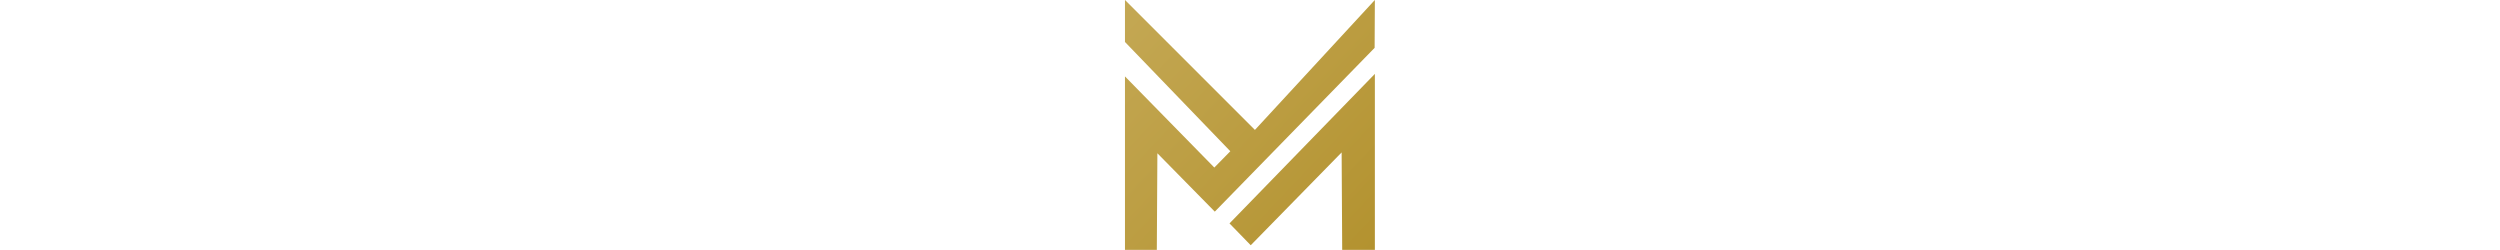 <?xml version="1.0" standalone="no"?>
<!DOCTYPE svg PUBLIC "-//W3C//DTD SVG 20010904//EN"
 "http://www.w3.org/TR/2001/REC-SVG-20010904/DTD/svg10.dtd">
<svg xmlns="http://www.w3.org/2000/svg" height="150" version="1.0" viewBox="0 0 1500 1500">
    <linearGradient id="a" x1="970" x2="4030" y1="1005" y2="3980" gradientUnits="userSpaceOnUse">
        <stop stop-color="#c4a854" offset="0" />
        <stop stop-color="#b3922f" offset="1" />
    </linearGradient>
    <g transform="matrix(.49 0 0 .504 -475.49 -506.72)" fill="url(#a)">
        <path d="m2260 2806-1290-1301v-500l1591.2 1547 1468.8-1547-3 570-1957 1950-703-695-7 1150h-390v-2065l1094 1085" />
        <path d="m4030 3980h-400l-7-1160-1113 1105-260-260 1780-1780z" />
    </g>
    <path d="m-2.4e-6 -1.6e-6v1500m30-1500v1500m30-1500v1500m30-1500v1500m30-1500v1500m30-1500v1500m30-1500v1500m30-1500v1500m30-1500v1500m30-1500v1500m30-1500v1500m30-1500v1500m30-1500v1500m30-1500v1500m30-1500v1500m30-1500v1500m30-1500v1500m30-1500v1500m30-1500v1500m30-1500v1500m30-1500v1500m30-1500v1500m30-1500v1500m30-1500v1500m30-1500v1500m30-1500v1500m30-1500v1500m30-1500v1500m30-1500v1500m30-1500v1500m30-1500v1500m30-1500v1500m30-1500v1500m30-1500v1500m30-1500v1500m30-1500v1500m30-1500v1500m30-1500v1500m30-1500v1500m30-1500v1500m30-1500v1500m30-1500v1500m30-1500v1500m30-1500v1500m30-1500v1500m30-1500v1500m30-1500v1500m30-1500v1500m30-1500v1500m30-1500v1500m30-1500v1500m-1500-1500h1500m-1500 30h1500m-1500 30h1500m-1500 30h1500m-1500 30h1500m-1500 30h1500m-1500 30h1500m-1500 30h1500m-1500 30h1500m-1500 30h1500m-1500 30h1500m-1500 30h1500m-1500 30h1500m-1500 30h1500m-1500 30h1500m-1500 30h1500m-1500 30h1500m-1500 30h1500m-1500 30h1500m-1500 30h1500m-1500 30h1500m-1500 30h1500m-1500 30h1500m-1500 30h1500m-1500 30h1500m-1500 30h1500m-1500 30h1500m-1500 30h1500m-1500 30h1500m-1500 30h1500m-1500 30h1500m-1500 30h1500m-1500 30h1500m-1500 30h1500m-1500 30h1500m-1500 30h1500m-1500 30h1500m-1500 30h1500m-1500 30h1500m-1500 30h1500m-1500 30h1500m-1500 30h1500m-1500 30h1500m-1500 30h1500m-1500 30h1500m-1500 30h1500m-1500 30h1500m-1500 30h1500m-1500 30h1500m-1500 30h1500" fill="none" stroke="#000" stroke-width="1.3878e-15px" />
    <path d="m-2.4e-6 -1.6e-6v1500m30-1500v1500m30-1500v1500m30-1500v1500m30-1500v1500m30-1500v1500m30-1500v1500m30-1500v1500m30-1500v1500m30-1500v1500m30-1500v1500m30-1500v1500m30-1500v1500m30-1500v1500m30-1500v1500m30-1500v1500m30-1500v1500m30-1500v1500m30-1500v1500m30-1500v1500m30-1500v1500m30-1500v1500m30-1500v1500m30-1500v1500m30-1500v1500m30-1500v1500m30-1500v1500m30-1500v1500m30-1500v1500m30-1500v1500m30-1500v1500m30-1500v1500m30-1500v1500m30-1500v1500m30-1500v1500m30-1500v1500m30-1500v1500m30-1500v1500m30-1500v1500m30-1500v1500m30-1500v1500m30-1500v1500m30-1500v1500m30-1500v1500m30-1500v1500m30-1500v1500m30-1500v1500m30-1500v1500m30-1500v1500m30-1500v1500m30-1500v1500m-1500-1500h1500m-1500 30h1500m-1500 30h1500m-1500 30h1500m-1500 30h1500m-1500 30h1500m-1500 30h1500m-1500 30h1500m-1500 30h1500m-1500 30h1500m-1500 30h1500m-1500 30h1500m-1500 30h1500m-1500 30h1500m-1500 30h1500m-1500 30h1500m-1500 30h1500m-1500 30h1500m-1500 30h1500m-1500 30h1500m-1500 30h1500m-1500 30h1500m-1500 30h1500m-1500 30h1500m-1500 30h1500m-1500 30h1500m-1500 30h1500m-1500 30h1500m-1500 30h1500m-1500 30h1500m-1500 30h1500m-1500 30h1500m-1500 30h1500m-1500 30h1500m-1500 30h1500m-1500 30h1500m-1500 30h1500m-1500 30h1500m-1500 30h1500m-1500 30h1500m-1500 30h1500m-1500 30h1500m-1500 30h1500m-1500 30h1500m-1500 30h1500m-1500 30h1500m-1500 30h1500m-1500 30h1500m-1500 30h1500m-1500 30h1500" fill="none" stroke="#000" stroke-width="1.3878e-15px" />
    <path d="m-2.4e-6 -1.6e-6v1500m30-1500v1500m30-1500v1500m30-1500v1500m30-1500v1500m30-1500v1500m30-1500v1500m30-1500v1500m30-1500v1500m30-1500v1500m30-1500v1500m30-1500v1500m30-1500v1500m30-1500v1500m30-1500v1500m30-1500v1500m30-1500v1500m30-1500v1500m30-1500v1500m30-1500v1500m30-1500v1500m30-1500v1500m30-1500v1500m30-1500v1500m30-1500v1500m30-1500v1500m30-1500v1500m30-1500v1500m30-1500v1500m30-1500v1500m30-1500v1500m30-1500v1500m30-1500v1500m30-1500v1500m30-1500v1500m30-1500v1500m30-1500v1500m30-1500v1500m30-1500v1500m30-1500v1500m30-1500v1500m30-1500v1500m30-1500v1500m30-1500v1500m30-1500v1500m30-1500v1500m30-1500v1500m30-1500v1500m30-1500v1500m30-1500v1500m30-1500v1500m-1500-1500h1500m-1500 30h1500m-1500 30h1500m-1500 30h1500m-1500 30h1500m-1500 30h1500m-1500 30h1500m-1500 30h1500m-1500 30h1500m-1500 30h1500m-1500 30h1500m-1500 30h1500m-1500 30h1500m-1500 30h1500m-1500 30h1500m-1500 30h1500m-1500 30h1500m-1500 30h1500m-1500 30h1500m-1500 30h1500m-1500 30h1500m-1500 30h1500m-1500 30h1500m-1500 30h1500m-1500 30h1500m-1500 30h1500m-1500 30h1500m-1500 30h1500m-1500 30h1500m-1500 30h1500m-1500 30h1500m-1500 30h1500m-1500 30h1500m-1500 30h1500m-1500 30h1500m-1500 30h1500m-1500 30h1500m-1500 30h1500m-1500 30h1500m-1500 30h1500m-1500 30h1500m-1500 30h1500m-1500 30h1500m-1500 30h1500m-1500 30h1500m-1500 30h1500m-1500 30h1500m-1500 30h1500m-1500 30h1500m-1500 30h1500" fill="none" stroke="#000" stroke-width="1.3878e-15px" />
</svg>